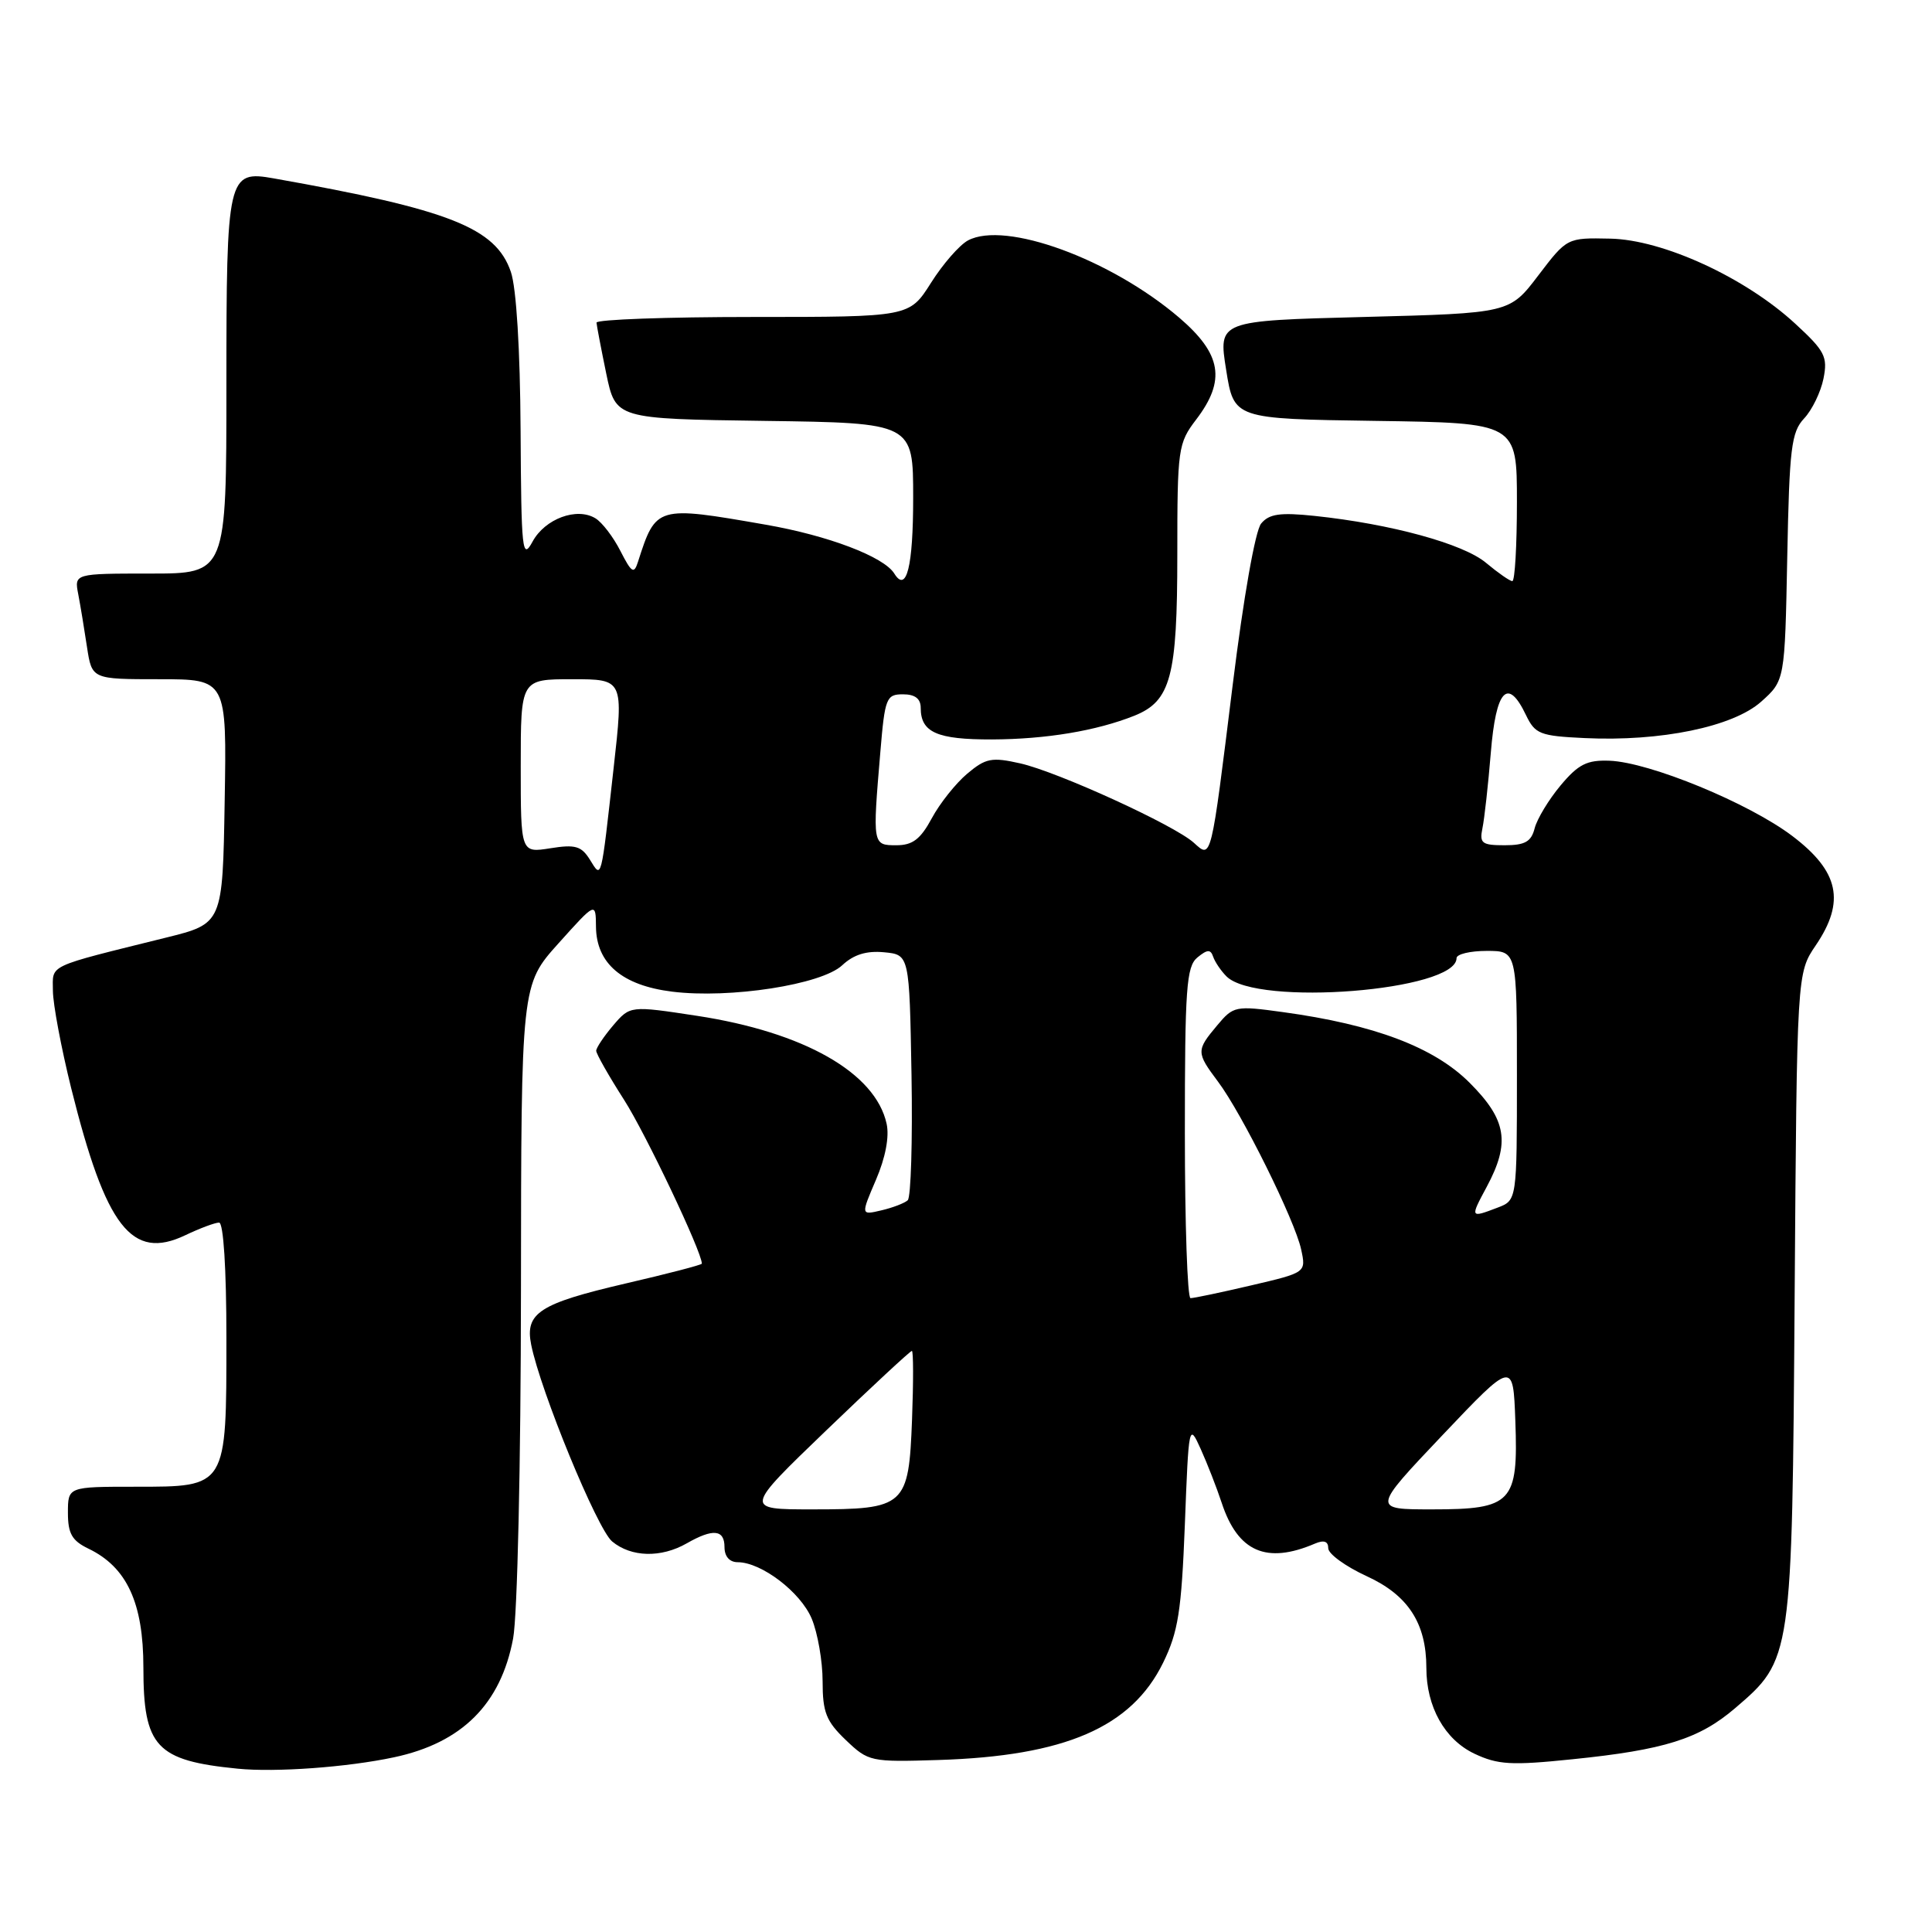 <?xml version="1.0" encoding="UTF-8" standalone="no"?>
<!DOCTYPE svg PUBLIC "-//W3C//DTD SVG 1.1//EN" "http://www.w3.org/Graphics/SVG/1.1/DTD/svg11.dtd" >
<svg xmlns="http://www.w3.org/2000/svg" xmlns:xlink="http://www.w3.org/1999/xlink" version="1.1" viewBox="0 0 256 256">
 <g >
 <path fill="currentColor"
d=" M 52.21 232.85 C 61.21 230.94 66.36 225.80 67.99 217.11 C 68.56 214.07 69.01 194.07 69.03 171.11 C 69.06 130.50 69.06 130.50 74.00 125.00 C 78.94 119.50 78.94 119.50 78.97 122.80 C 79.02 127.66 82.44 130.58 89.07 131.40 C 96.73 132.35 108.87 130.47 111.60 127.90 C 113.12 126.48 114.81 125.96 117.14 126.18 C 120.50 126.50 120.50 126.50 120.78 142.42 C 120.93 151.18 120.70 158.66 120.28 159.04 C 119.85 159.43 118.28 160.03 116.78 160.38 C 114.06 161.02 114.06 161.02 116.07 156.33 C 117.33 153.40 117.86 150.62 117.48 148.90 C 116.00 142.15 106.52 136.76 92.35 134.60 C 83.50 133.25 83.50 133.25 81.25 135.87 C 80.02 137.32 79.01 138.83 79.00 139.23 C 79.00 139.63 80.66 142.56 82.69 145.73 C 85.56 150.21 93.00 165.88 93.00 167.44 C 93.00 167.60 88.43 168.79 82.85 170.08 C 71.47 172.73 69.55 173.98 70.38 178.16 C 71.62 184.34 79.13 202.60 81.11 204.25 C 83.64 206.35 87.59 206.45 91.00 204.50 C 94.48 202.51 96.00 202.66 96.00 205.00 C 96.00 206.24 96.67 207.00 97.75 207.00 C 100.90 207.01 106.09 210.97 107.56 214.49 C 108.35 216.39 109.00 220.12 109.00 222.78 C 109.00 226.89 109.47 228.07 112.07 230.56 C 115.07 233.43 115.36 233.49 124.32 233.21 C 141.12 232.69 149.92 228.88 154.12 220.32 C 156.12 216.22 156.55 213.49 157.00 202.00 C 157.51 188.69 157.54 188.55 159.10 192.00 C 159.97 193.93 161.22 197.13 161.88 199.13 C 164.02 205.63 167.81 207.29 174.25 204.53 C 175.43 204.03 176.00 204.23 176.00 205.15 C 176.00 205.90 178.29 207.56 181.09 208.85 C 186.58 211.36 189.00 215.09 189.00 221.00 C 189.00 226.16 191.43 230.50 195.36 232.37 C 198.47 233.84 200.24 233.95 208.36 233.11 C 220.54 231.87 225.14 230.42 229.89 226.36 C 237.46 219.88 237.46 219.88 237.80 171.72 C 238.10 128.94 238.10 128.94 240.60 125.26 C 244.54 119.45 243.69 115.47 237.50 110.78 C 231.75 106.42 218.59 101.00 213.27 100.80 C 210.28 100.69 209.14 101.26 206.78 104.08 C 205.21 105.96 203.67 108.51 203.35 109.75 C 202.90 111.53 202.07 112.00 199.37 112.00 C 196.36 112.00 196.02 111.74 196.43 109.75 C 196.69 108.51 197.19 104.01 197.54 99.75 C 198.22 91.35 199.78 89.68 202.20 94.75 C 203.41 97.27 204.05 97.52 209.98 97.80 C 220.07 98.28 229.63 96.30 233.36 92.98 C 236.50 90.17 236.50 90.17 236.82 73.83 C 237.10 59.38 237.36 57.26 239.05 55.45 C 240.11 54.33 241.26 51.95 241.62 50.17 C 242.20 47.27 241.81 46.51 237.90 42.91 C 231.27 36.78 220.35 31.76 213.36 31.62 C 207.64 31.50 207.64 31.50 203.83 36.50 C 200.03 41.50 200.03 41.50 180.73 42.00 C 161.43 42.50 161.43 42.50 162.47 49.00 C 163.50 55.50 163.50 55.50 182.25 55.77 C 201.00 56.04 201.00 56.04 201.00 66.52 C 201.00 72.28 200.73 77.00 200.39 77.00 C 200.06 77.00 198.50 75.91 196.92 74.59 C 193.91 72.05 184.28 69.42 174.19 68.36 C 169.62 67.88 168.17 68.09 167.11 69.37 C 166.33 70.30 164.77 79.17 163.34 90.74 C 160.43 114.24 160.54 113.80 158.19 111.67 C 155.61 109.33 140.15 102.27 135.18 101.15 C 131.40 100.30 130.61 100.46 128.16 102.52 C 126.64 103.80 124.53 106.45 123.47 108.42 C 121.97 111.20 120.93 112.00 118.77 112.00 C 115.61 112.00 115.61 111.96 116.65 99.65 C 117.25 92.47 117.44 92.00 119.65 92.00 C 121.25 92.00 122.00 92.58 122.00 93.80 C 122.00 97.05 124.16 98.00 131.45 97.98 C 138.63 97.95 145.27 96.84 150.30 94.84 C 155.14 92.90 156.00 89.67 156.00 73.48 C 156.00 59.43 156.10 58.74 158.50 55.59 C 162.46 50.40 161.88 46.91 156.25 42.09 C 147.15 34.32 133.20 29.22 128.26 31.86 C 127.13 32.47 124.93 34.99 123.36 37.48 C 120.50 42.00 120.50 42.00 99.75 42.00 C 88.34 42.00 79.02 42.34 79.04 42.75 C 79.07 43.16 79.65 46.20 80.33 49.50 C 81.58 55.50 81.58 55.50 101.29 55.77 C 121.00 56.04 121.00 56.04 121.00 65.96 C 121.00 75.07 120.12 78.62 118.50 76.00 C 117.12 73.77 109.74 70.96 101.44 69.52 C 87.00 67.00 86.92 67.02 84.54 74.43 C 84.01 76.11 83.70 75.92 82.21 73.01 C 81.27 71.16 79.78 69.21 78.90 68.68 C 76.43 67.17 72.21 68.74 70.57 71.76 C 69.20 74.28 69.07 73.07 68.98 57.00 C 68.92 46.31 68.42 38.14 67.69 36.02 C 65.69 30.18 59.58 27.77 36.29 23.64 C 30.16 22.55 30.00 23.23 30.00 51.07 C 30.00 76.00 30.00 76.00 19.92 76.00 C 9.84 76.00 9.84 76.00 10.37 78.75 C 10.66 80.26 11.18 83.41 11.53 85.75 C 12.18 90.00 12.18 90.00 21.11 90.00 C 30.05 90.00 30.05 90.00 29.77 106.19 C 29.50 122.38 29.50 122.38 22.00 124.24 C 5.97 128.22 7.00 127.74 7.01 131.29 C 7.02 133.05 8.11 138.85 9.43 144.18 C 14.03 162.64 17.46 167.06 24.56 163.67 C 26.49 162.75 28.50 162.00 29.03 162.00 C 29.61 162.00 30.00 168.12 30.00 177.28 C 30.00 197.17 30.11 197.00 17.94 197.00 C 9.00 197.00 9.00 197.00 9.00 200.45 C 9.00 203.21 9.54 204.15 11.71 205.20 C 16.81 207.65 19.00 212.38 19.00 220.96 C 19.00 231.48 20.69 233.29 31.50 234.36 C 36.51 234.86 46.04 234.17 52.21 232.85 Z  M 109.52 189.50 C 115.53 183.72 120.62 179.00 120.83 179.00 C 121.03 179.00 121.04 183.09 120.85 188.08 C 120.41 199.61 119.97 200.00 107.61 200.00 C 98.60 200.00 98.60 200.00 109.52 189.50 Z  M 191.15 190.15 C 200.50 180.30 200.50 180.30 200.79 188.27 C 201.19 199.12 200.36 200.00 189.75 200.00 C 181.81 200.00 181.81 200.00 191.15 190.15 Z  M 157.00 150.12 C 157.00 130.94 157.20 128.08 158.66 126.87 C 159.98 125.79 160.41 125.77 160.75 126.77 C 160.99 127.47 161.78 128.64 162.52 129.38 C 166.54 133.39 193.00 131.30 193.00 126.96 C 193.00 126.43 194.80 126.00 197.00 126.00 C 201.00 126.00 201.00 126.00 201.00 142.52 C 201.00 159.05 201.00 159.05 198.43 160.02 C 194.79 161.41 194.78 161.39 197.00 157.26 C 200.14 151.40 199.64 148.38 194.73 143.47 C 190.03 138.77 182.12 135.77 170.00 134.11 C 163.70 133.24 163.43 133.30 161.29 135.86 C 158.49 139.19 158.50 139.46 161.39 143.32 C 164.55 147.52 171.58 161.70 172.41 165.56 C 173.07 168.62 173.07 168.62 165.79 170.32 C 161.78 171.26 158.16 172.02 157.75 172.01 C 157.34 172.01 157.00 162.16 157.00 150.12 Z  M 78.17 113.92 C 77.04 112.10 76.23 111.87 72.92 112.40 C 69.00 113.02 69.00 113.02 69.00 101.51 C 69.00 90.00 69.00 90.00 75.81 90.00 C 82.63 90.00 82.63 90.00 81.31 101.75 C 79.61 116.94 79.74 116.45 78.17 113.92 Z "/>
</g>
</svg>
